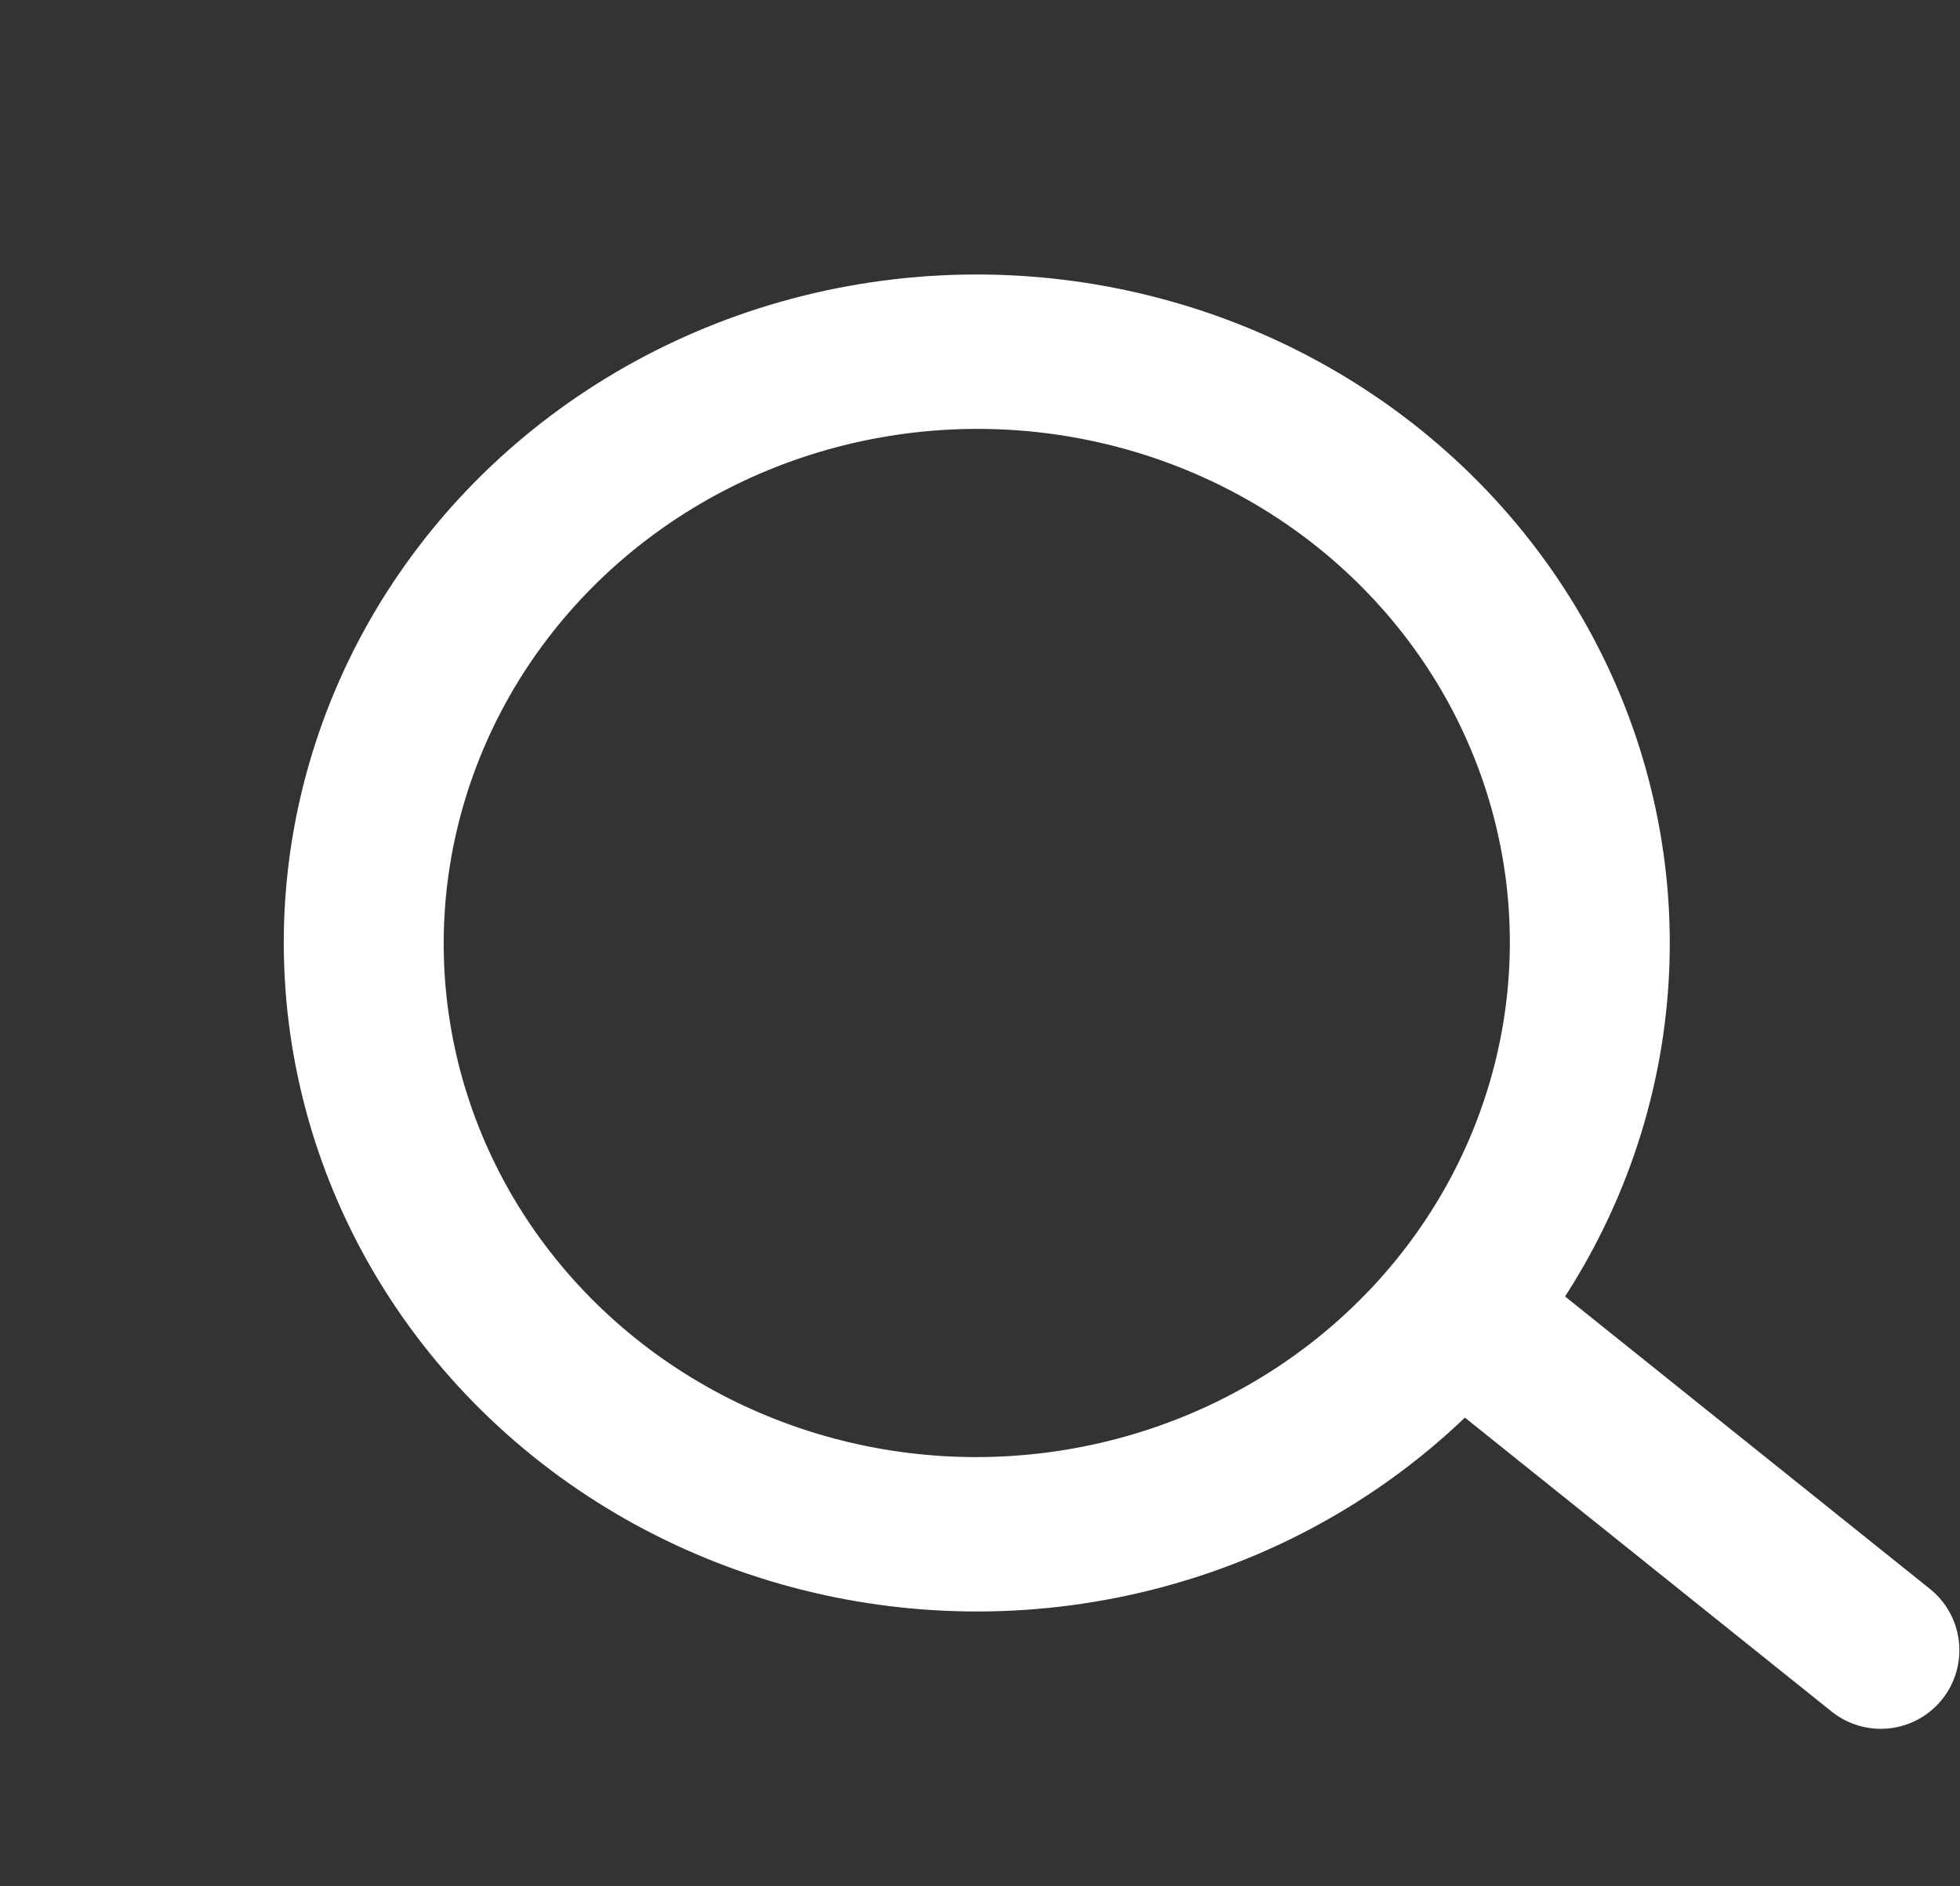 <svg width="24.938" height="24" viewBox="0 0 24.938 24" fill="none" xmlns="http://www.w3.org/2000/svg" xmlns:xlink="http://www.w3.org/1999/xlink">
	<rect x="0" y="0" width="24.938" height="24" fill="#333333" stroke="none"/>
	<desc>
			Created with Pixso.
	</desc>
	<defs/>
	<rect id="Эллипс 1" width="17.371" height="17.28" transform="translate(24.856 12.911) rotate(140.333)" fill="#FFFFFF" fill-opacity="0"/>
	<ellipse id="Эллипс 1" rx="7.686" ry="7.64" transform="matrix(-0.77 0.638 -0.665 -0.747 12.428 12)" stroke="#FFFFFF" stroke-opacity="1" stroke-width="2"/>
	<path id="Линия 1" d="M18.94 17L23.93 21" stroke="#FFFFFF" stroke-opacity="1" stroke-width="2" stroke-linecap="round"/>
</svg>
